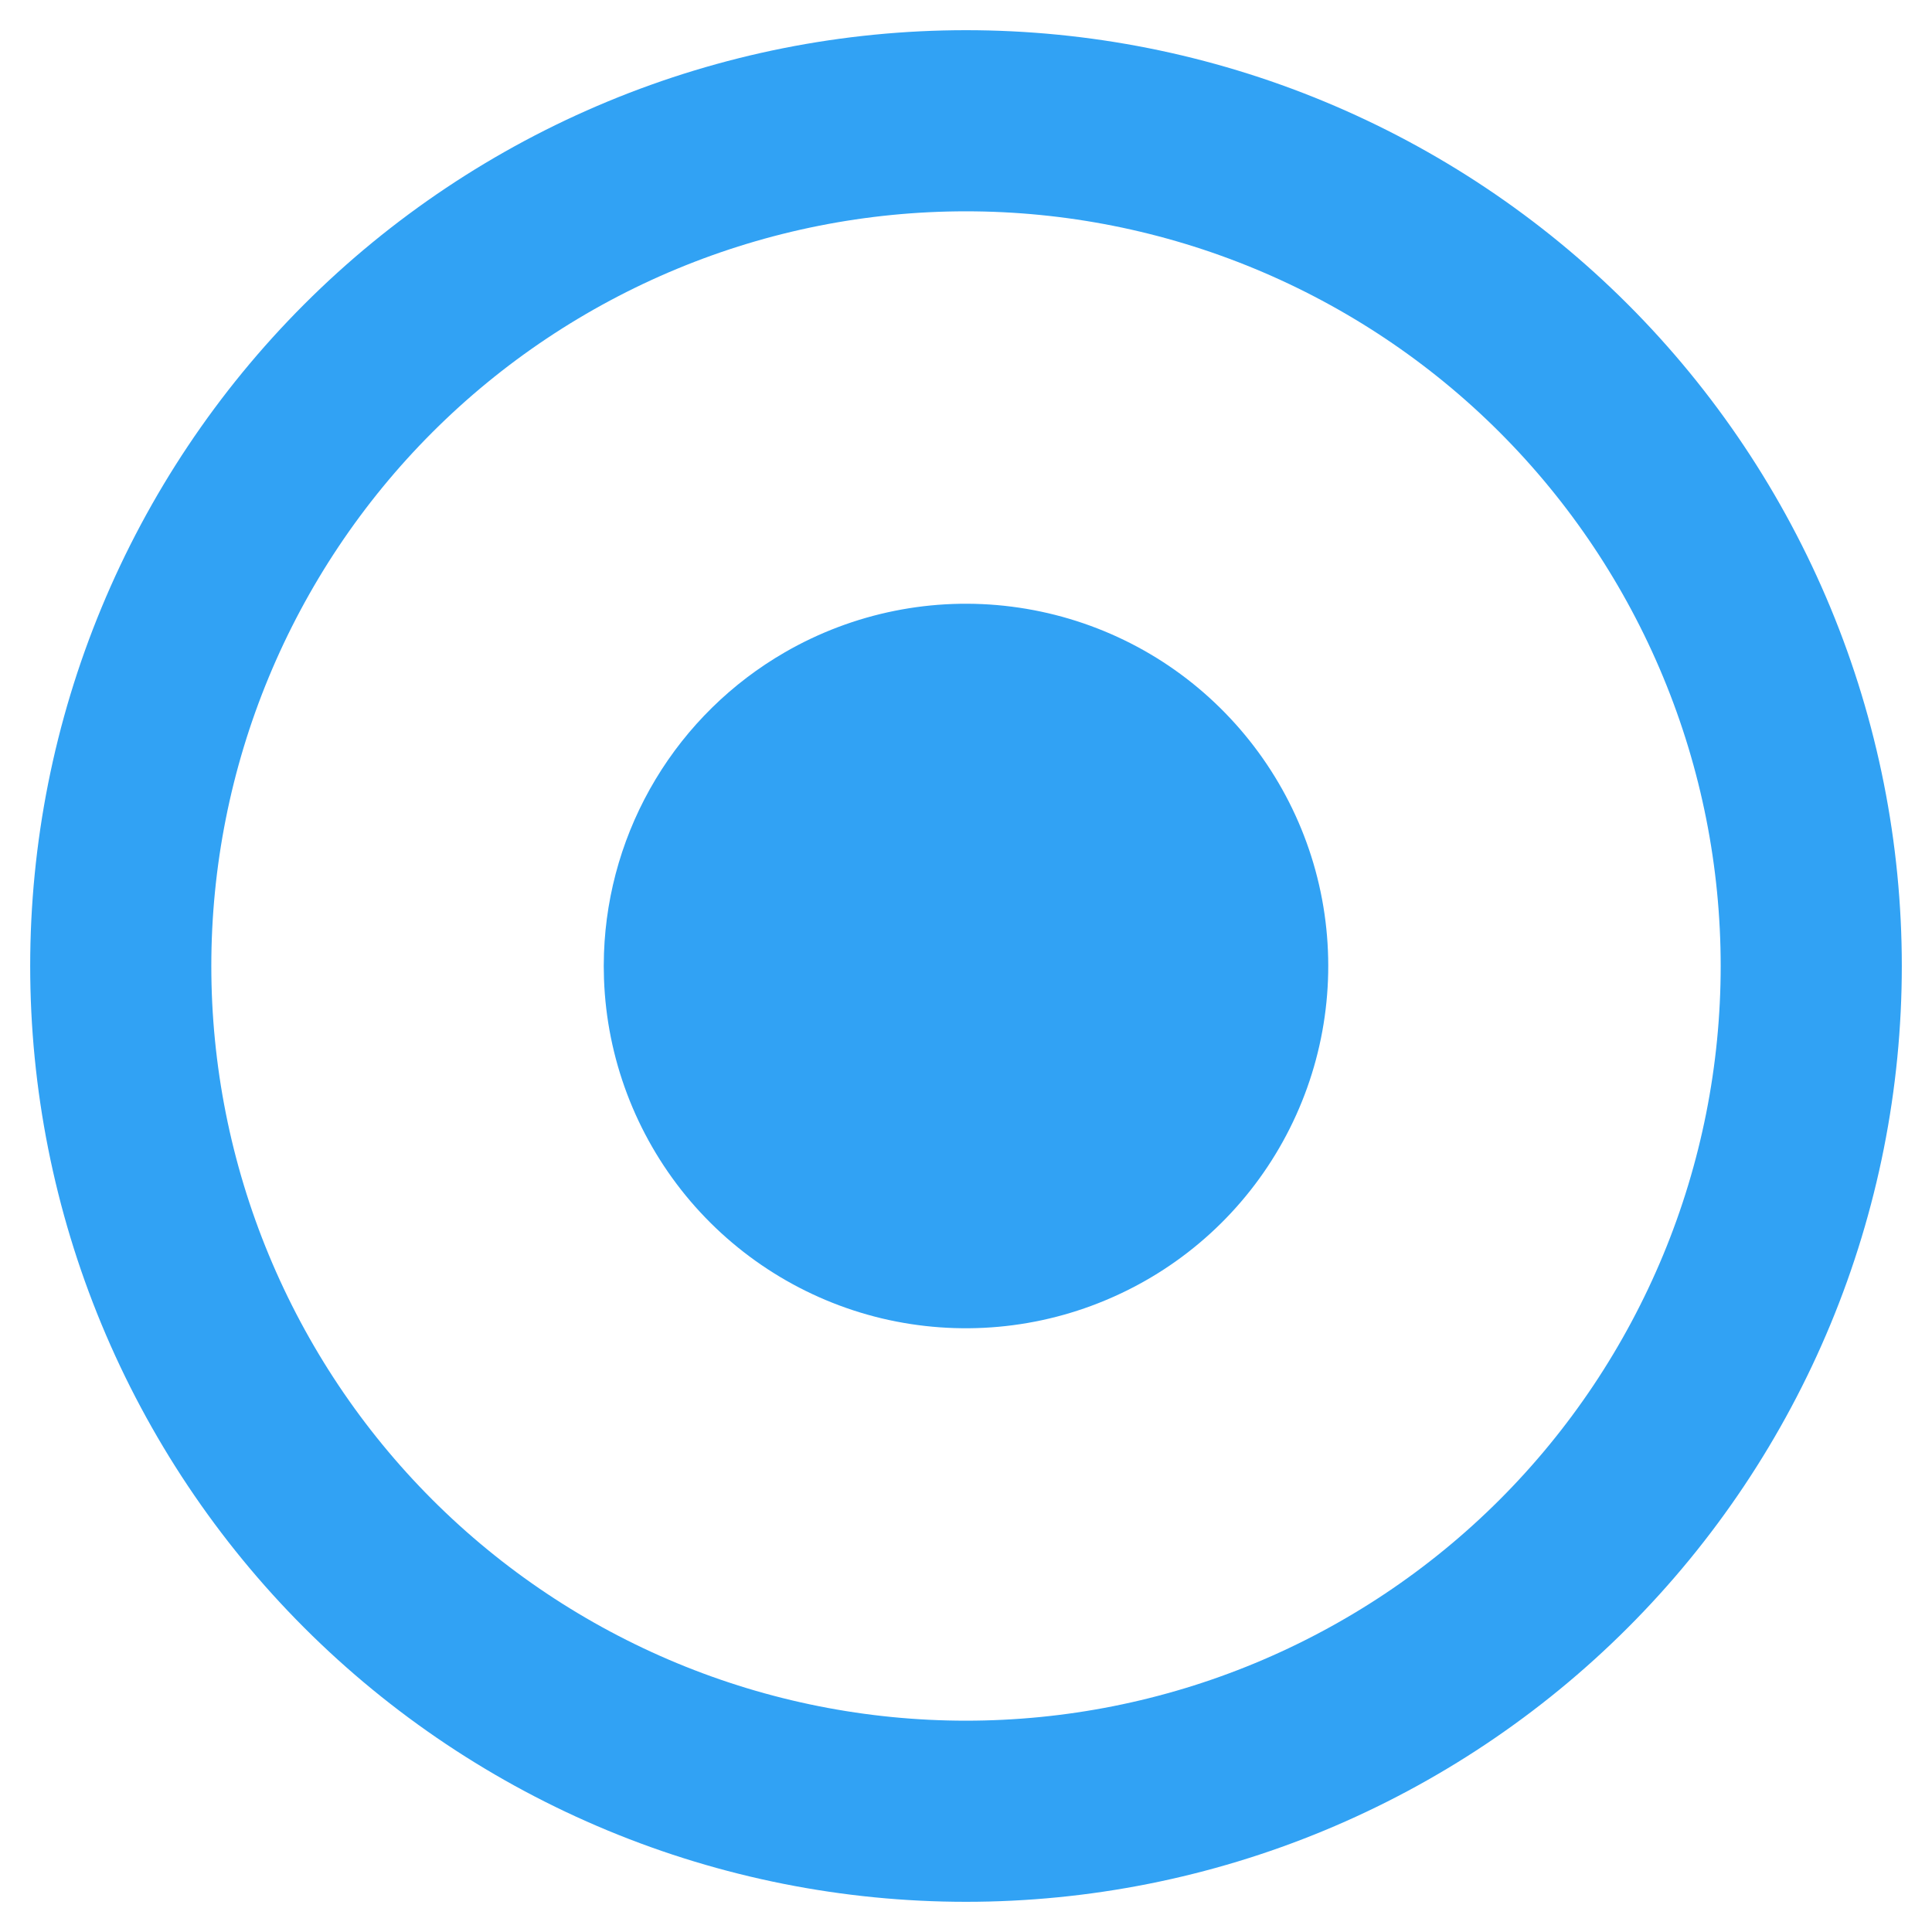 <svg width="16" height="16" viewBox="0 0 16 16" fill="none" xmlns="http://www.w3.org/2000/svg">
<path d="M1 8C1 8.919 1.181 9.83 1.533 10.679C1.885 11.528 2.4 12.3 3.05 12.95C3.7 13.6 4.472 14.115 5.321 14.467C6.17 14.819 7.081 15 8 15C8.919 15 9.83 14.819 10.679 14.467C11.528 14.115 12.3 13.6 12.95 12.95C13.6 12.3 14.115 11.528 14.467 10.679C14.819 9.83 15 8.919 15 8C15 7.081 14.819 6.17 14.467 5.321C14.115 4.472 13.6 3.7 12.95 3.05C12.3 2.4 11.528 1.885 10.679 1.533C9.83 1.181 8.919 1 8 1C7.081 1 6.17 1.181 5.321 1.533C4.472 1.885 3.7 2.4 3.05 3.05C2.4 3.7 1.885 4.472 1.533 5.321C1.181 6.17 1 7.081 1 8Z" stroke="#31A2F4" stroke-width="1.5" stroke-linecap="round" stroke-linejoin="round"/>
<path d="M6.5 5.402C7.068 5.074 7.728 4.941 8.378 5.024C9.029 5.107 9.635 5.4 10.102 5.86C10.57 6.32 10.875 6.92 10.969 7.569C11.063 8.218 10.942 8.88 10.624 9.454C10.307 10.027 9.81 10.481 9.209 10.745C8.609 11.01 7.939 11.07 7.301 10.918C6.663 10.765 6.093 10.407 5.678 9.9C5.263 9.392 5.025 8.762 5.002 8.107L5 8L5.002 7.893C5.02 7.385 5.167 6.89 5.429 6.454C5.691 6.018 6.06 5.656 6.5 5.402Z" fill="#31A2F4"/>
</svg>
